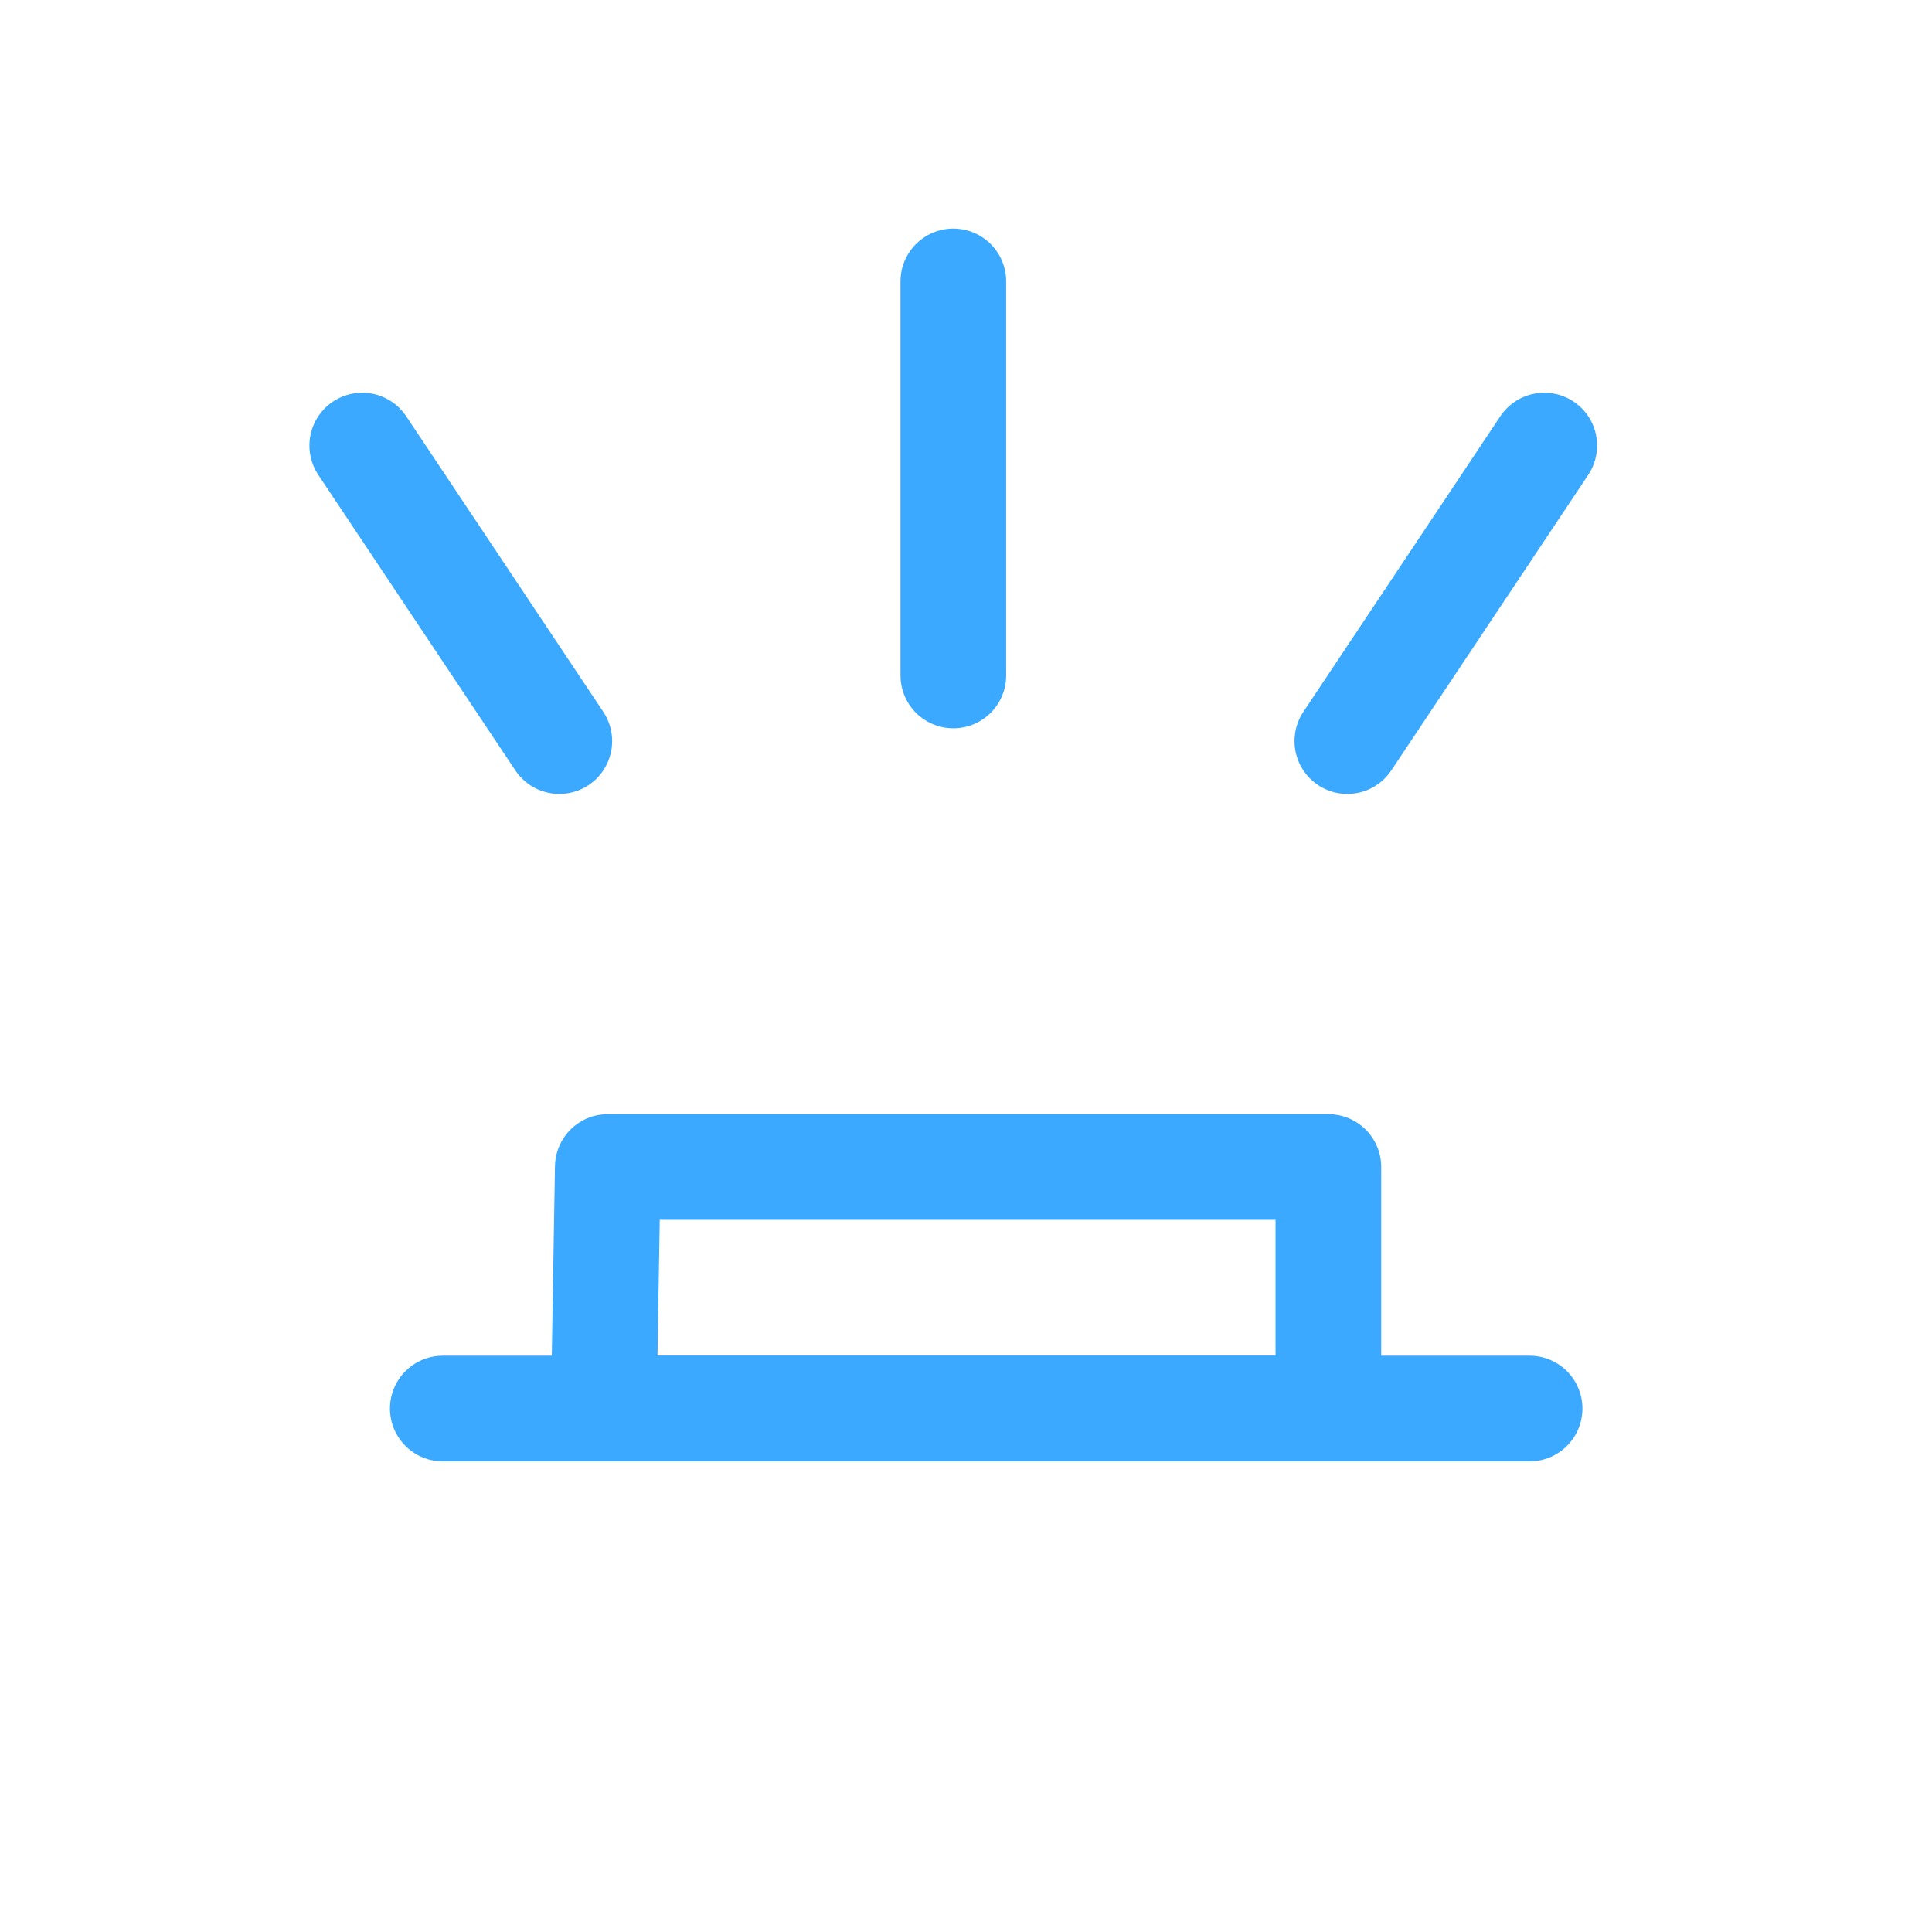 <?xml version="1.0" encoding="utf-8"?>
<!-- Generator: Adobe Illustrator 16.0.3, SVG Export Plug-In . SVG Version: 6.00 Build 0)  -->
<!DOCTYPE svg PUBLIC "-//W3C//DTD SVG 1.1//EN" "http://www.w3.org/Graphics/SVG/1.1/DTD/svg11.dtd">
<svg version="1.1" id="Ebene_1" xmlns="http://www.w3.org/2000/svg" xmlns:xlink="http://www.w3.org/1999/xlink" x="0px" y="0px"
	 width="32px" height="32px" viewBox="0 0 32 32" enable-background="new 0 0 32 32" xml:space="preserve">
<g>
	<g>
		
			<path fill="none" stroke="#3aa9ff" stroke-width="1.75" stroke-linecap="round" stroke-linejoin="round" stroke-miterlimit="1" d="
			M14.971,12.017"/>
		
			<path fill="none" stroke="#3aa9ff" stroke-width="1.75" stroke-linecap="round" stroke-linejoin="round" stroke-miterlimit="1" d="
			M14.971,6.074"/>
	</g>
	
		<line fill="none" stroke="#3aa9ff" stroke-width="1.75" stroke-linecap="round" stroke-linejoin="round" stroke-miterlimit="1" x1="15.79" y1="11.188" x2="15.79" y2="4.661"/>
	
		<line fill="none" stroke="#3aa9ff" stroke-width="1.75" stroke-linecap="round" stroke-linejoin="round" stroke-miterlimit="1" x1="22.316" y1="12.275" x2="25.578" y2="7.38"/>
	
		<line fill="none" stroke="#3aa9ff" stroke-width="1.75" stroke-linecap="round" stroke-linejoin="round" stroke-miterlimit="1" x1="9.264" y1="12.275" x2="6" y2="7.38"/>
</g>
<line fill="none" stroke="#3aa9ff" stroke-width="1.75" stroke-linecap="round" stroke-linejoin="round" stroke-miterlimit="3" x1="7.334" y1="23.33" x2="25.335" y2="23.33"/>
<polygon fill="none" stroke="#3aa9ff" stroke-width="1.75" stroke-linecap="round" stroke-linejoin="round" stroke-miterlimit="3" points="
	22.002,19.329 10.067,19.329 10,23.33 22.002,23.33 "/>
</svg>
